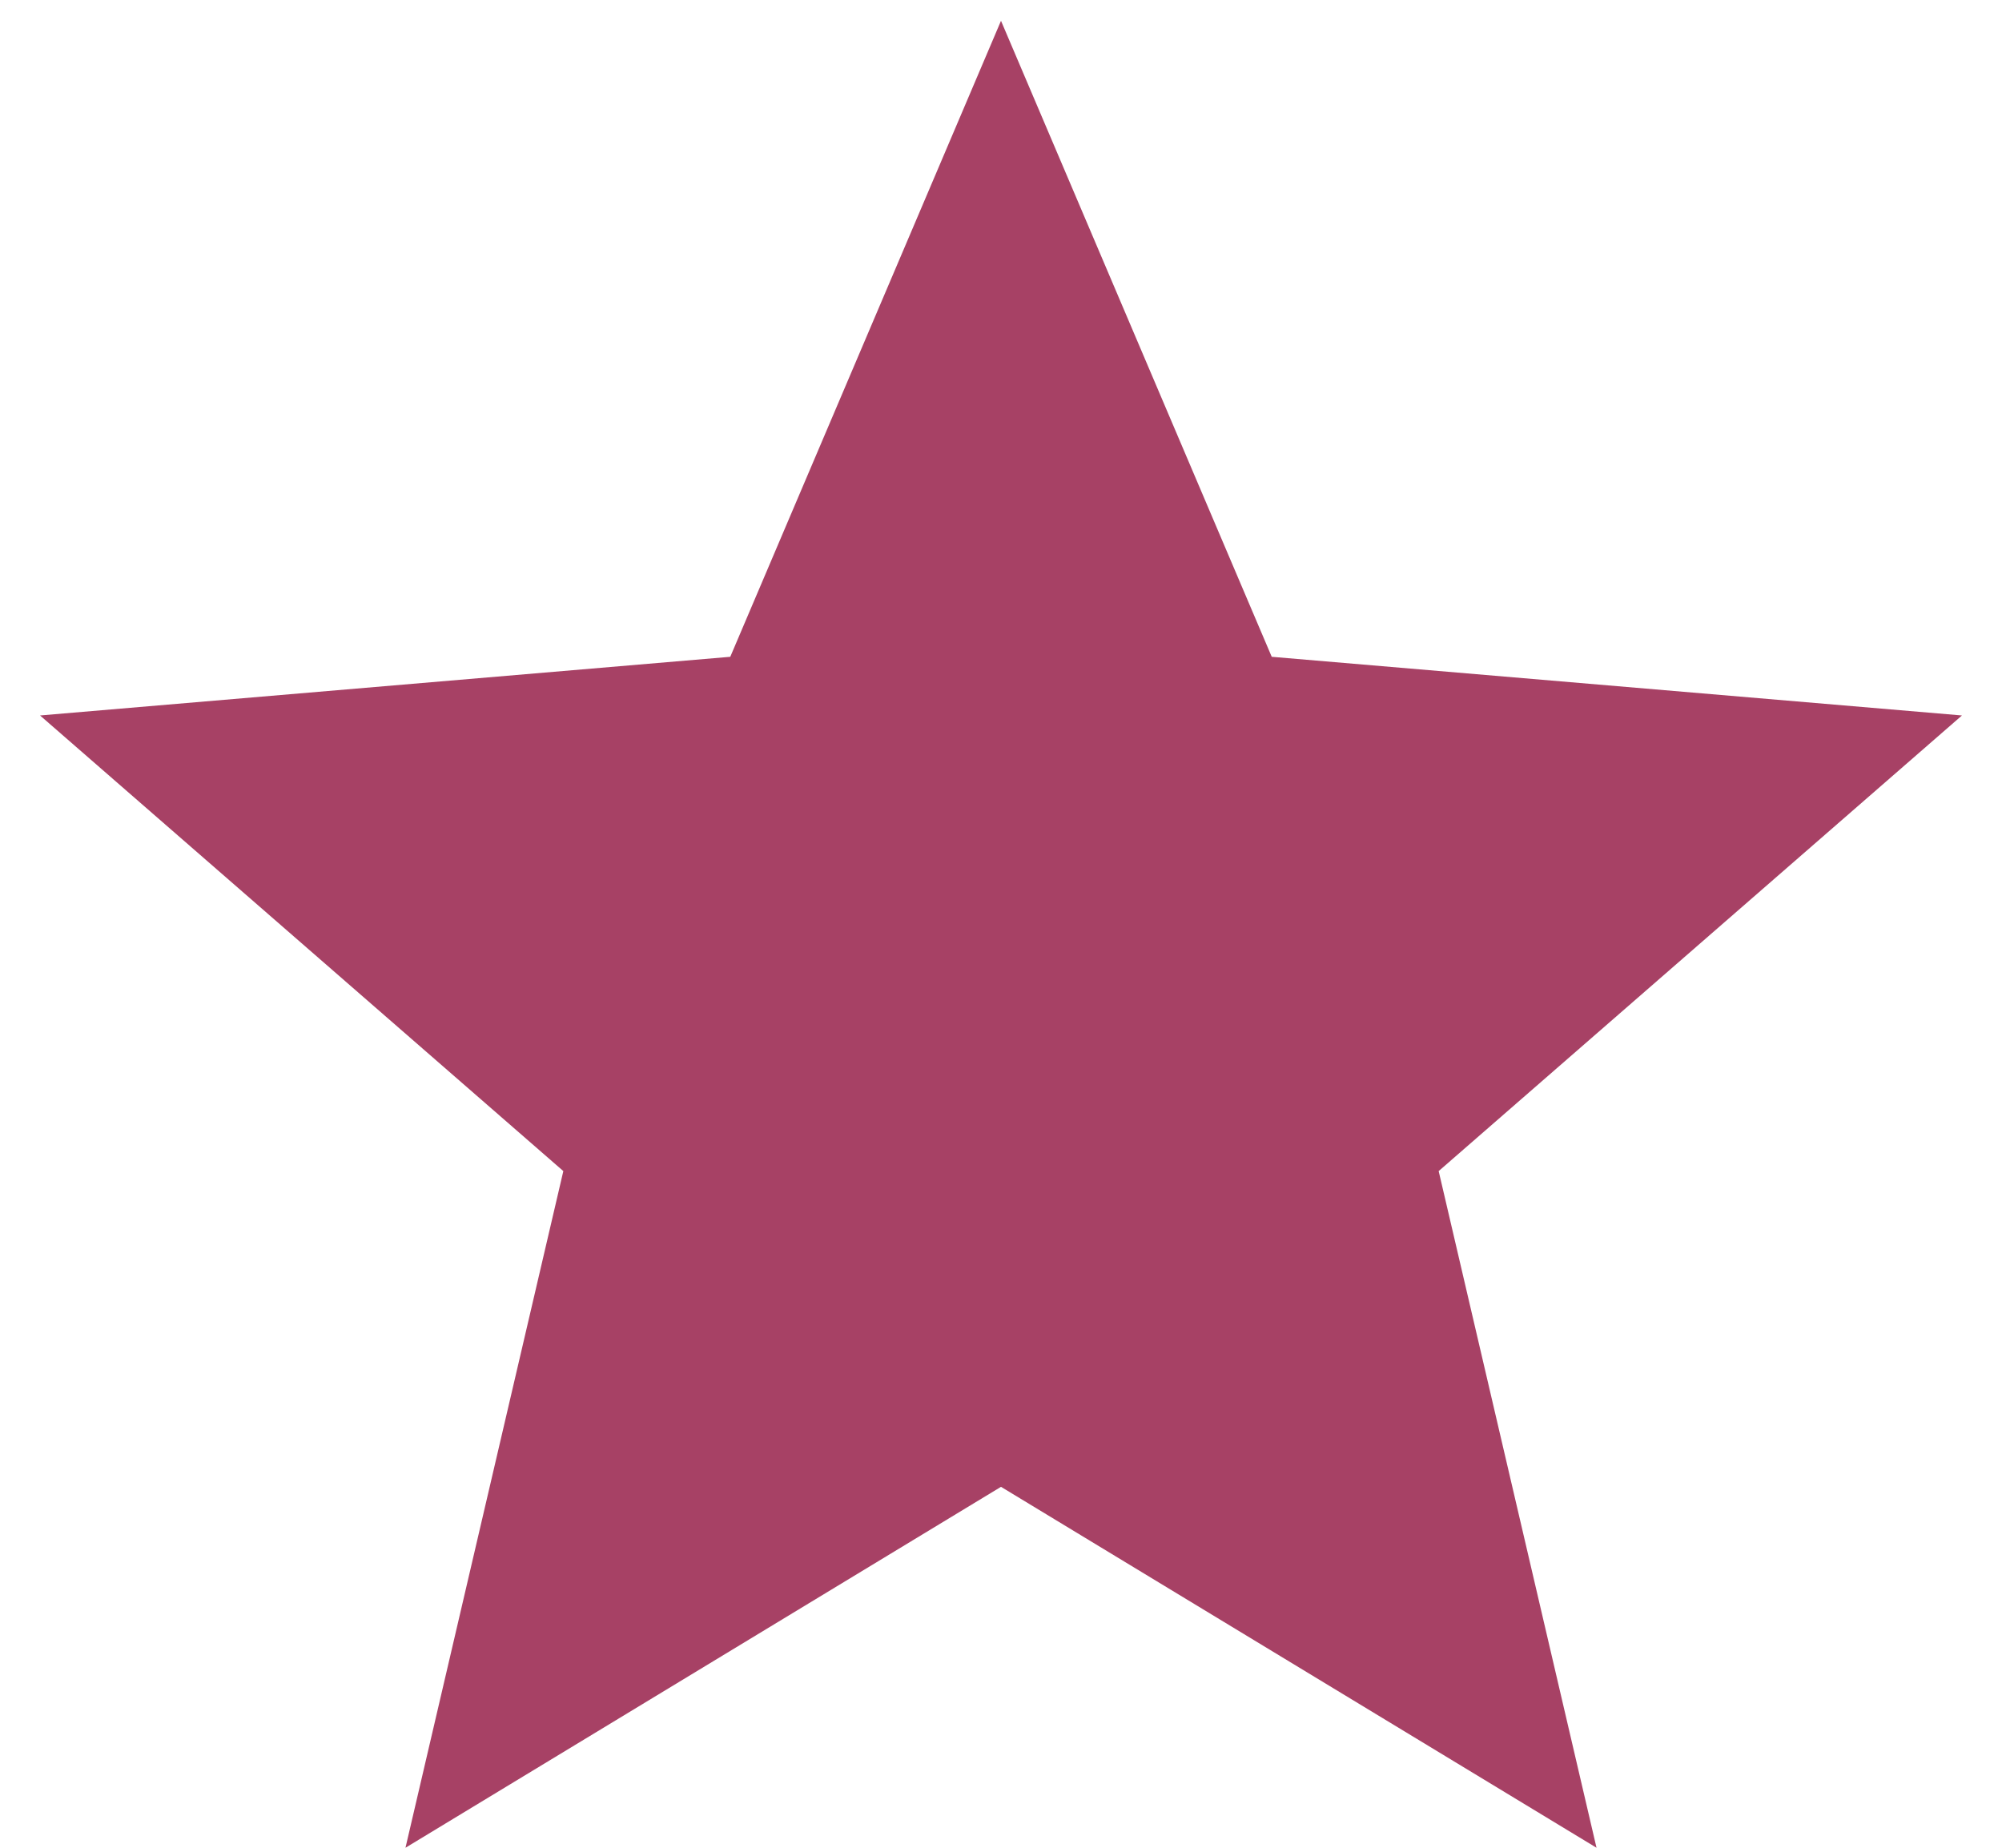 <svg width="26" height="24" viewBox="0 0 26 24" fill="none" xmlns="http://www.w3.org/2000/svg">
<path d="M13 19.312L20.734 24L18.684 15.211L25.48 9.293L16.516 8.531L13 0.27L9.484 8.531L0.52 9.293L7.316 15.211L5.266 24L13 19.312Z" fill="#A74165"/>
</svg>
